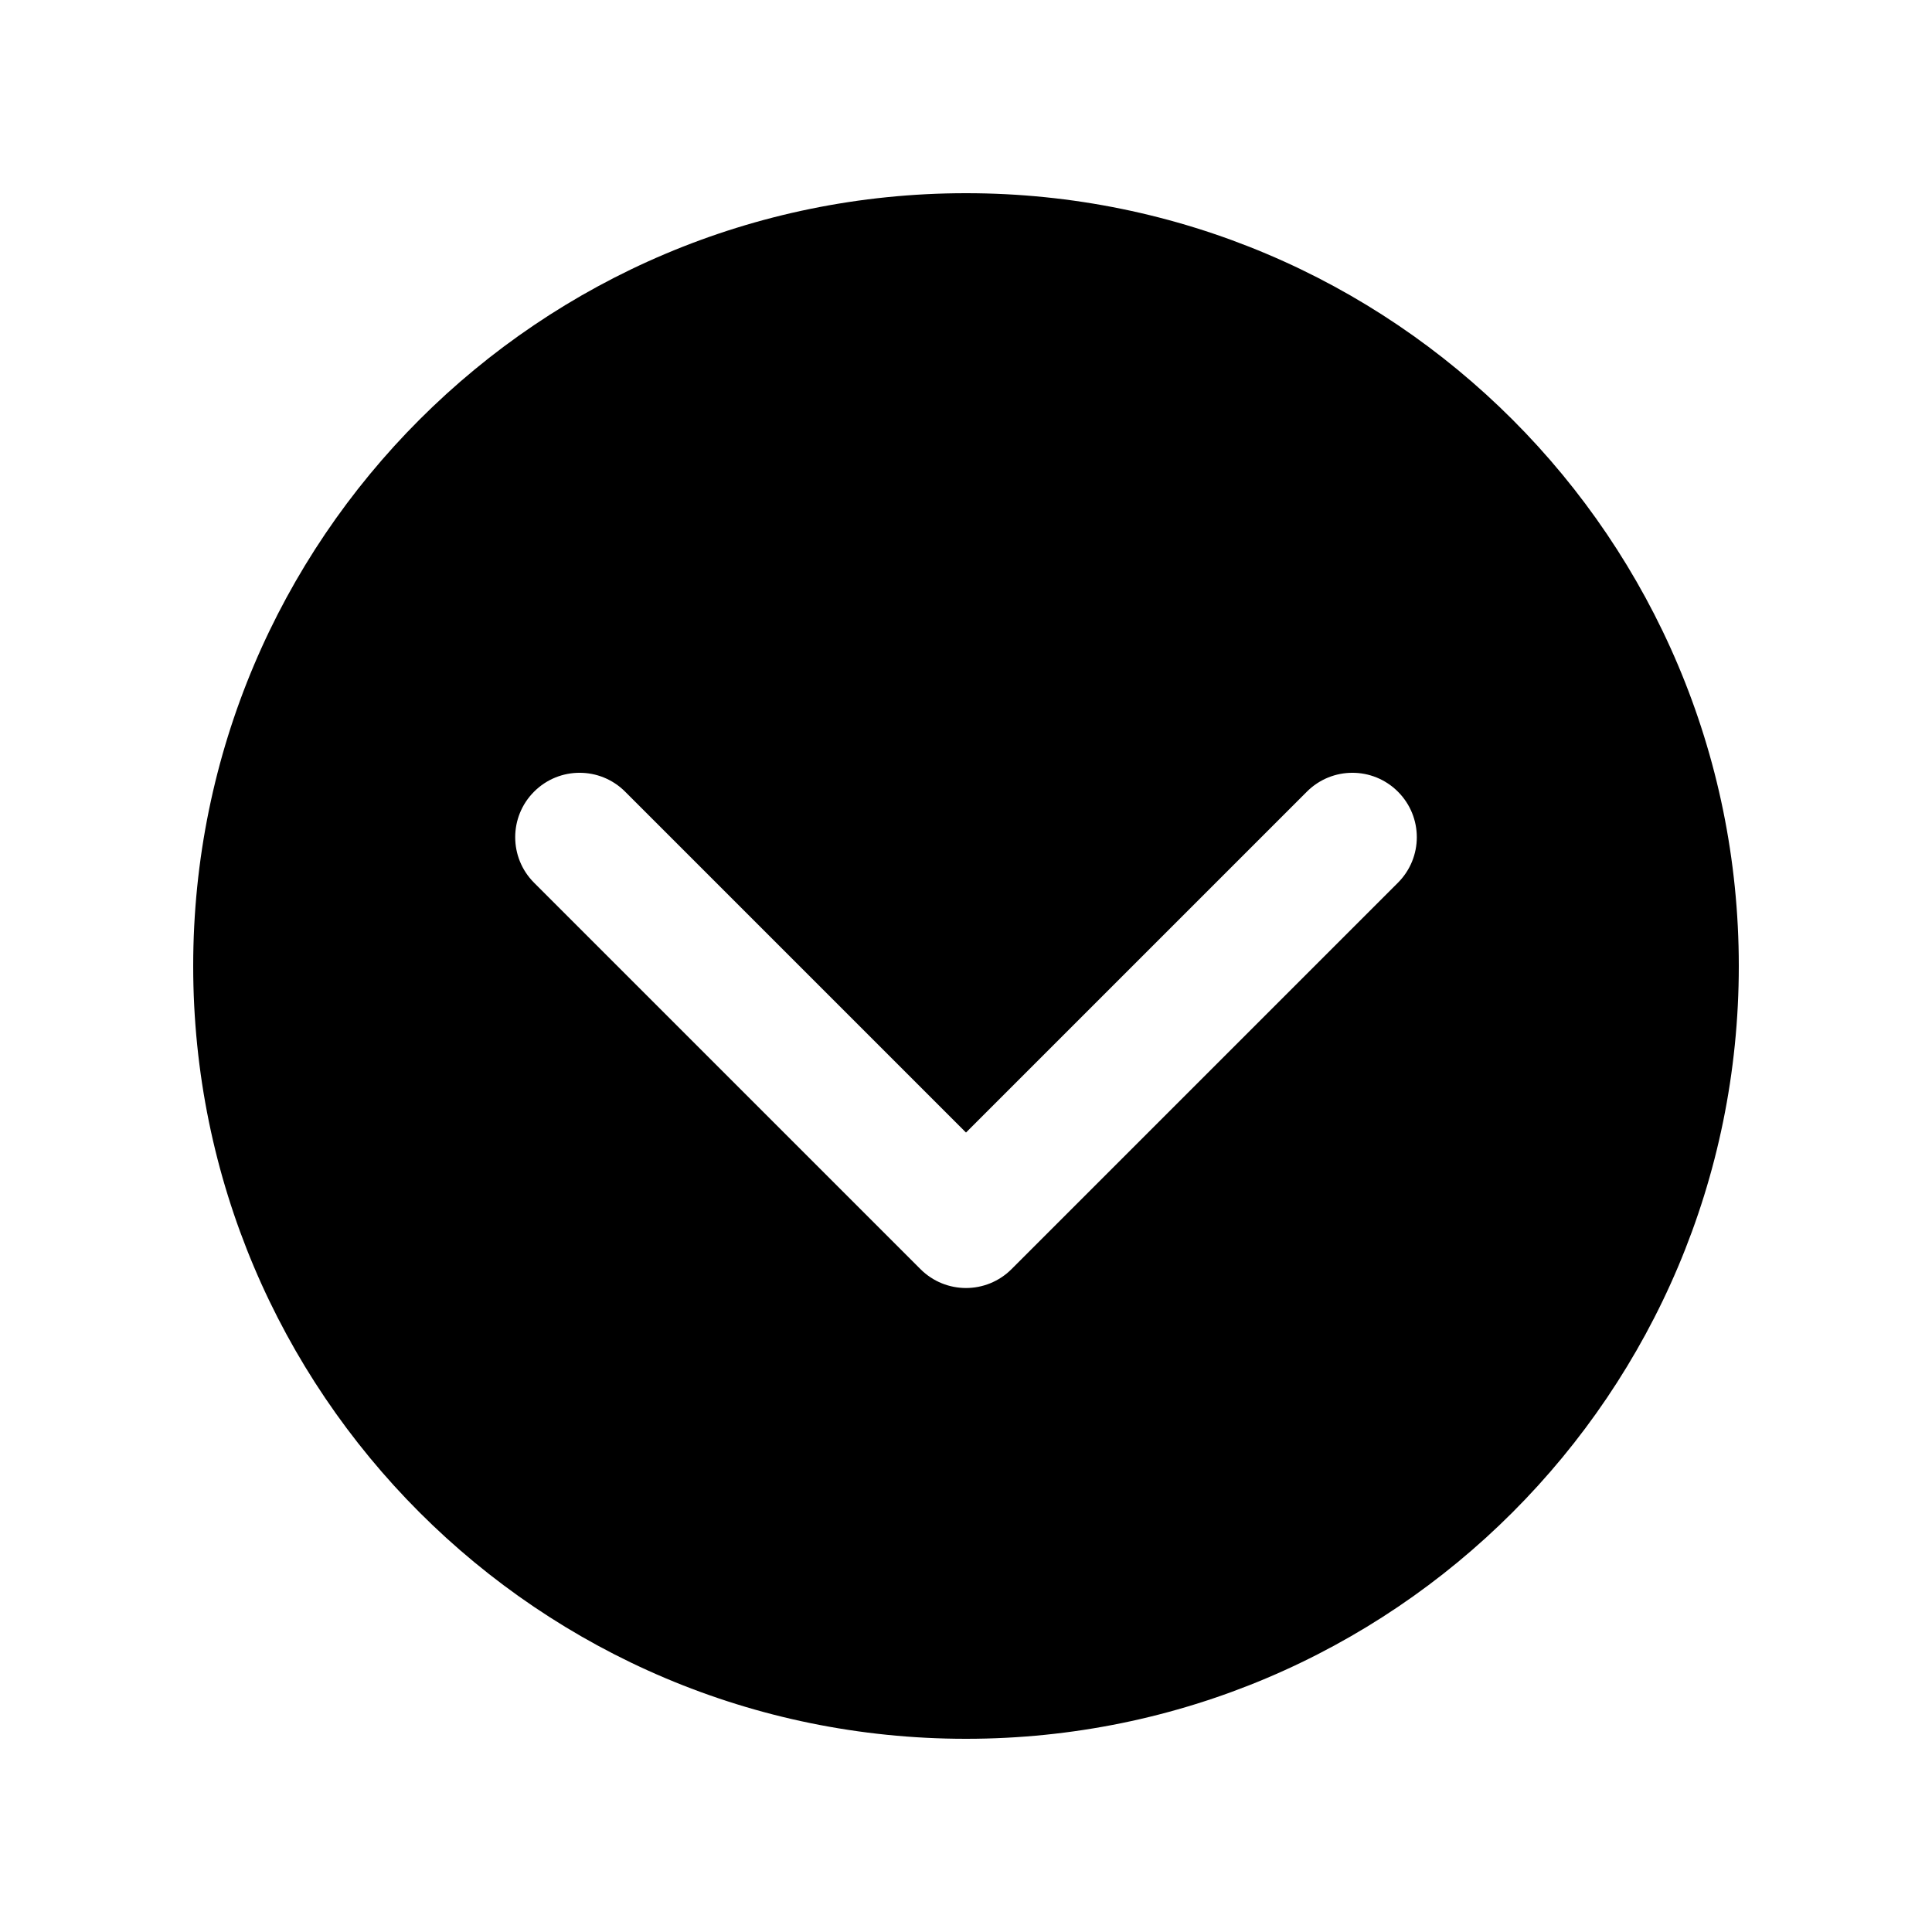 <?xml version="1.0"?><svg xmlns="http://www.w3.org/2000/svg"  viewBox="0 0 30 30" width="100px" height="100px">    <path d="M27,15c0-6.627-5.373-12-12-12C8.373,3,3,8.373,3,15s5.373,12,12,12C21.627,27,27,21.627,27,15z M14.293,19.707l-6-6 C8.098,13.512,8,13.256,8,13s0.098-0.512,0.293-0.707c0.391-0.391,1.023-0.391,1.414,0L15,17.586l5.293-5.293 c0.391-0.391,1.023-0.391,1.414,0s0.391,1.023,0,1.414l-6,6C15.316,20.098,14.684,20.098,14.293,19.707z"/></svg>